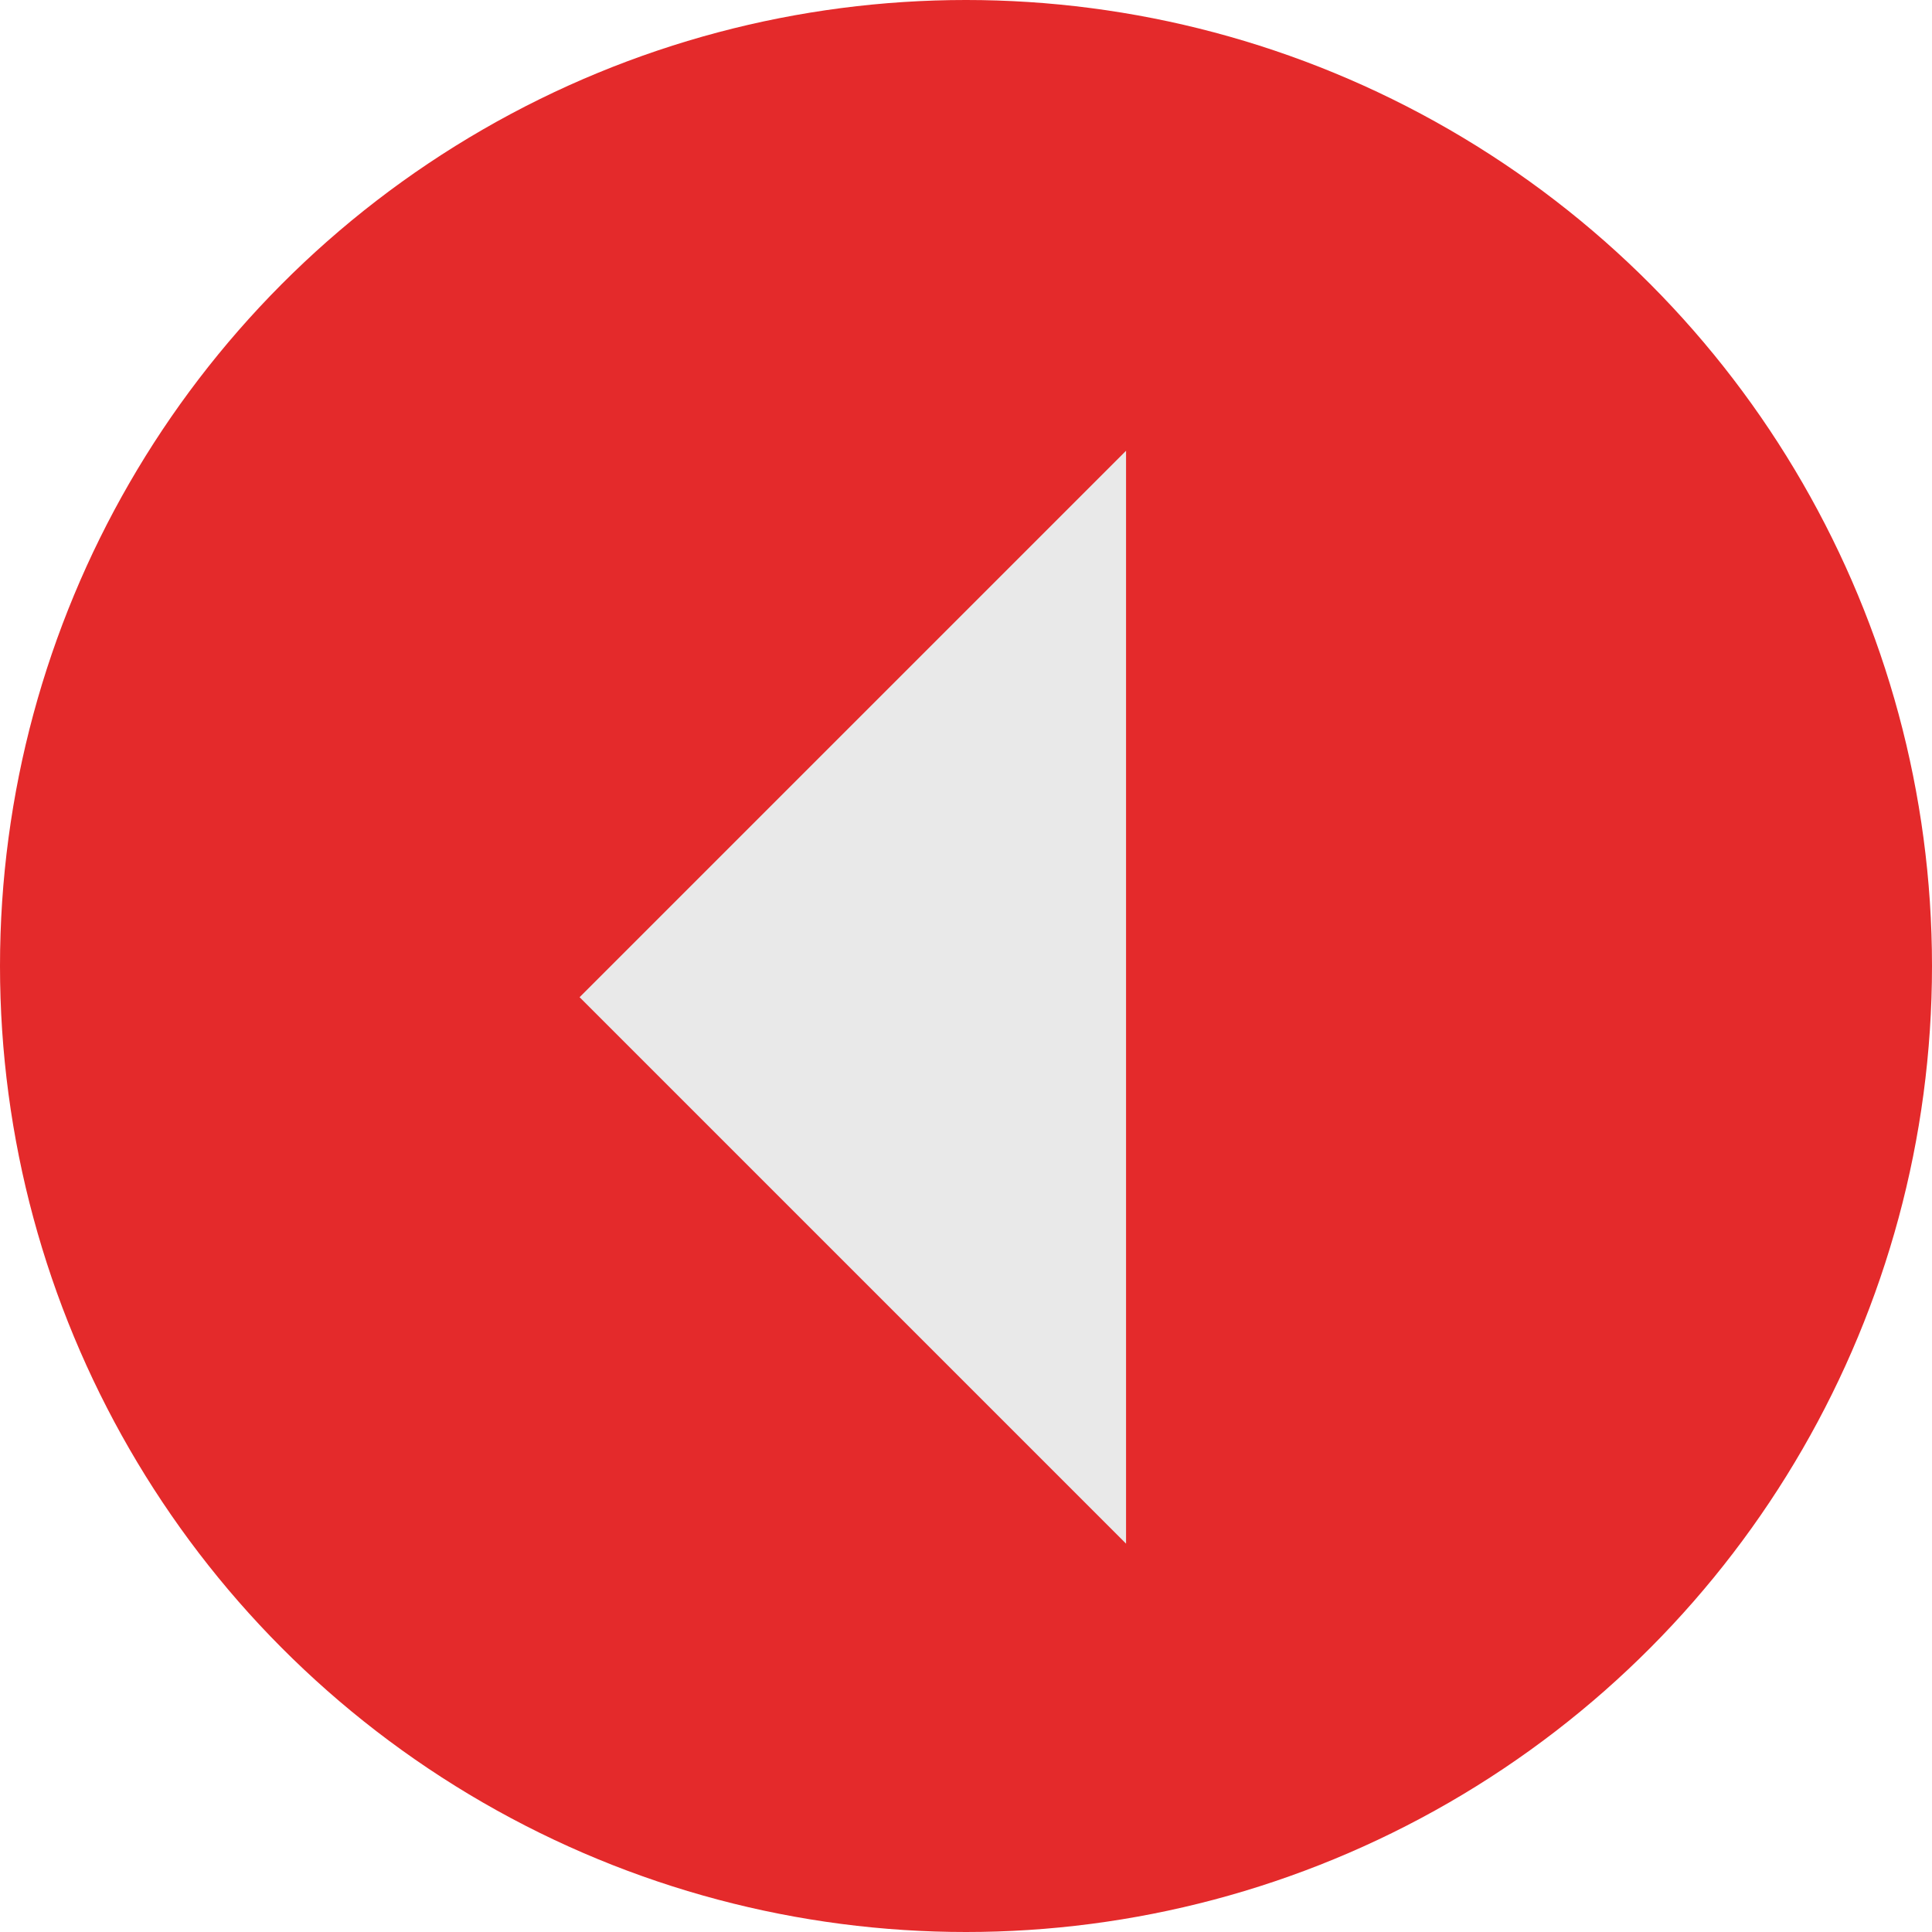 <svg width="13" height="13" viewBox="0 0 13 13" fill="none" xmlns="http://www.w3.org/2000/svg">
<circle cx="6.5" cy="6.5" r="6.5" fill="#E42A2B"/>
<path d="M3.9 6.71L7.577 3.033L7.577 6.71L7.577 10.387L3.9 6.71Z" fill="#E9E9E9"/>
</svg>
